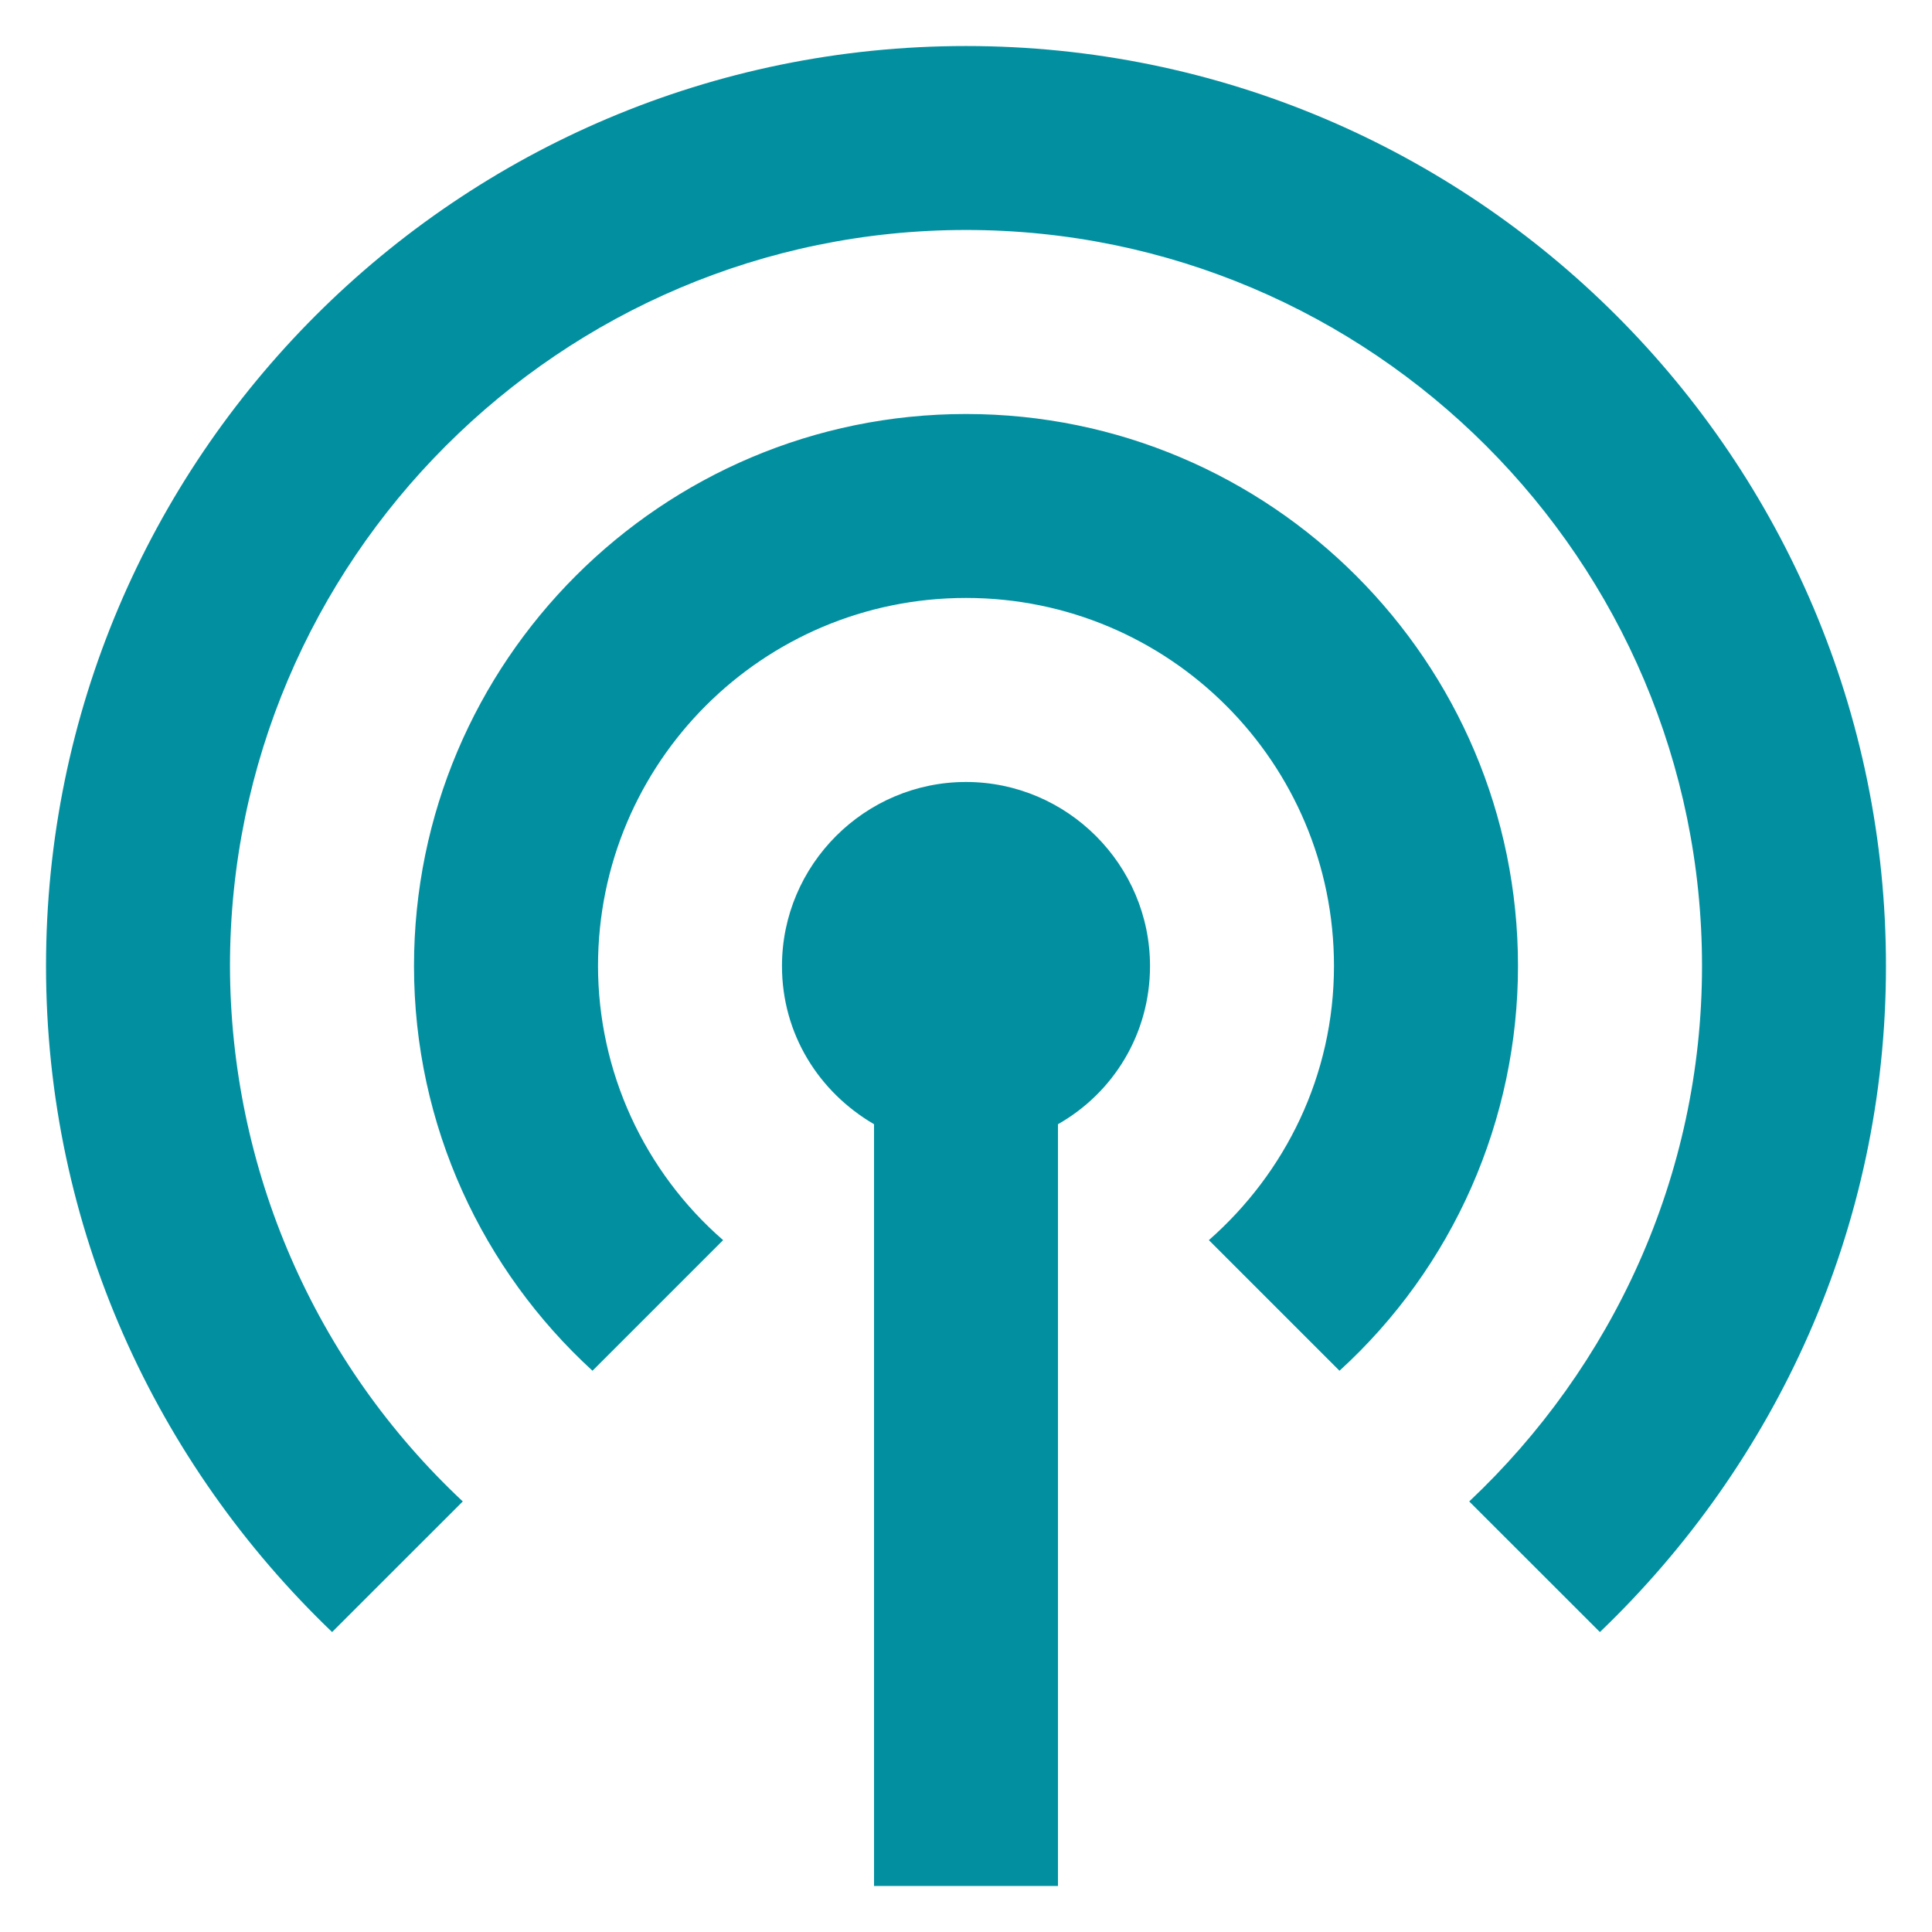 <svg width="28" height="28" viewBox="0 0 28 28" fill="none" xmlns="http://www.w3.org/2000/svg">
<path d="M16.667 14C16.667 14.986 16.133 15.84 15.333 16.293V27.333H12.667V16.293C11.867 15.826 11.333 14.986 11.333 14C11.333 12.533 12.533 11.333 14 11.333C15.467 11.333 16.667 12.533 16.667 14ZM14 6C9.587 6 6 9.586 6 14C6 16.32 7 18.413 8.587 19.866L10.48 17.973C9.912 17.479 9.456 16.868 9.143 16.183C8.83 15.498 8.668 14.753 8.667 14C8.667 11.053 11.053 8.666 14 8.666C16.947 8.666 19.333 11.053 19.333 14C19.333 15.586 18.627 17 17.52 17.973L19.413 19.866C20.229 19.122 20.88 18.216 21.325 17.206C21.77 16.196 22 15.104 22 14C22 9.586 18.413 6 14 6ZM14 0.667C6.64 0.667 0.667 6.64 0.667 14C0.667 17.8 2.267 21.213 4.813 23.653L6.707 21.76C5.644 20.765 4.796 19.564 4.216 18.229C3.636 16.895 3.336 15.455 3.333 14C3.333 8.12 8.12 3.333 14 3.333C19.88 3.333 24.667 8.12 24.667 14C24.667 17.053 23.36 19.813 21.293 21.76L23.187 23.653C25.733 21.213 27.333 17.8 27.333 14C27.333 6.64 21.36 0.667 14 0.667Z" fill="#0290A1"/>
</svg>
